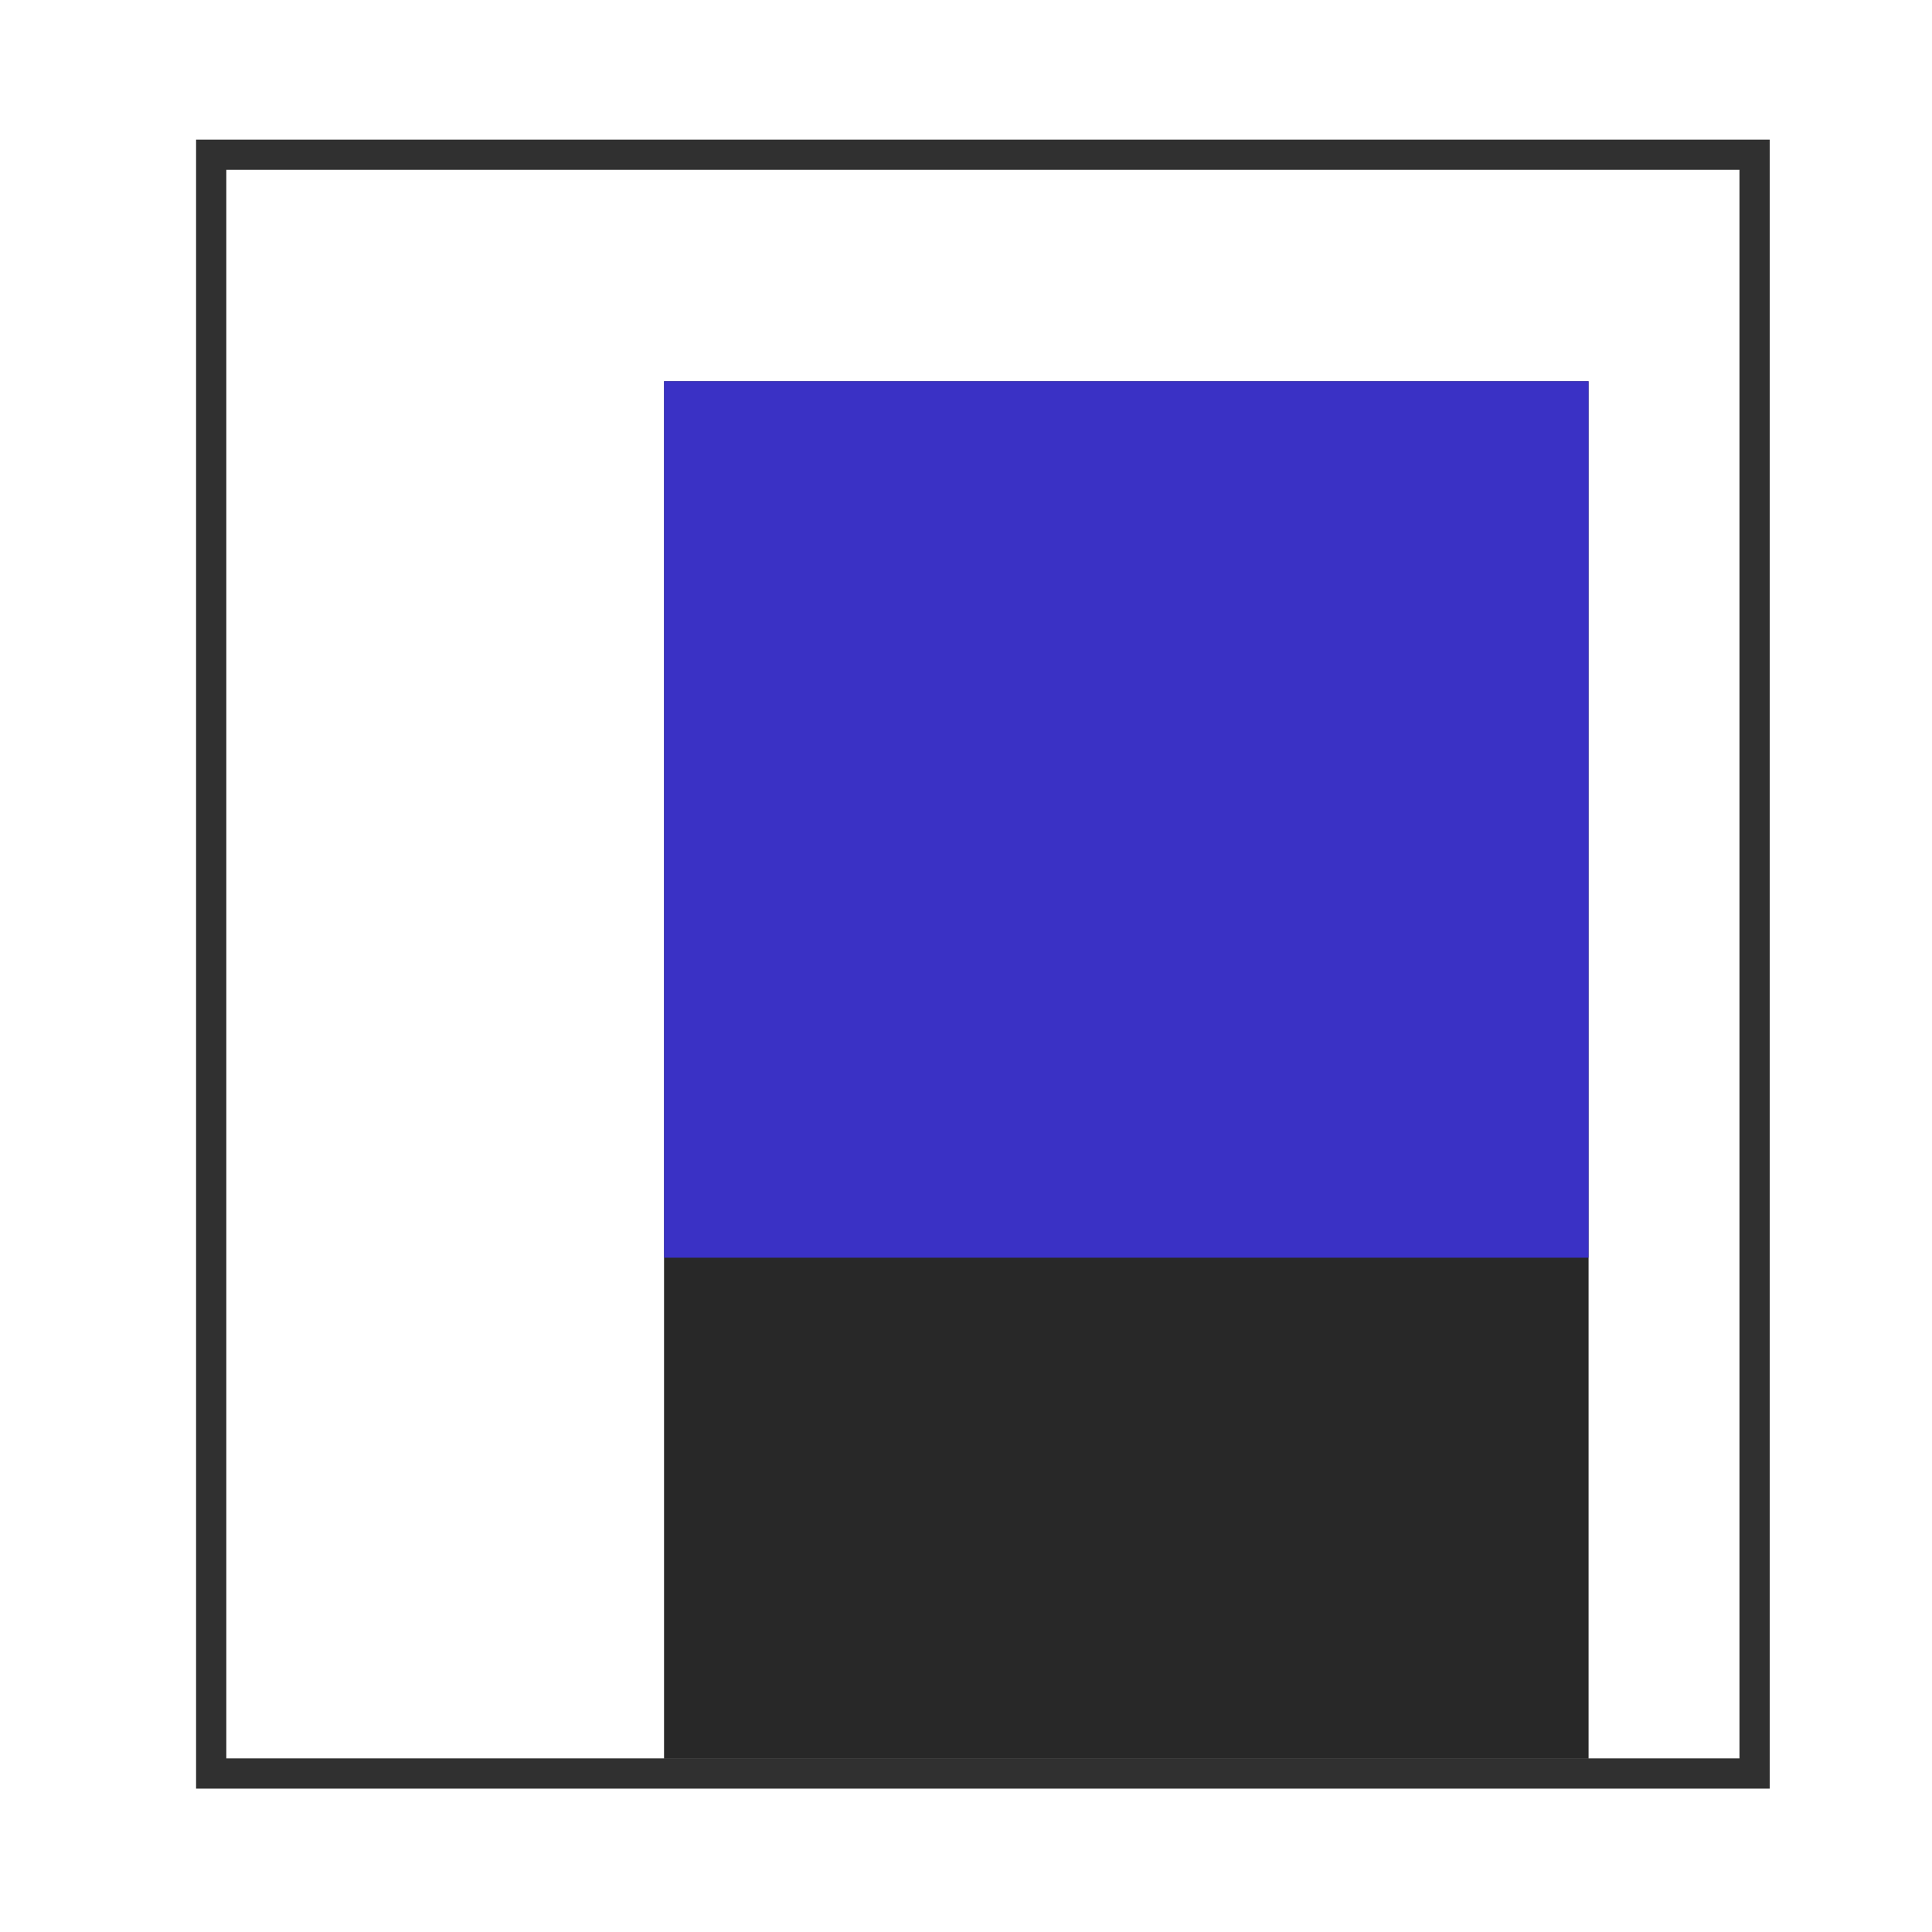 <?xml version="1.0" encoding="UTF-8" standalone="no"?>
<svg
   xmlns:dc="http://purl.org/dc/elements/1.1/"
   xmlns:cc="http://creativecommons.org/ns#"
   xmlns:rdf="http://www.w3.org/1999/02/22-rdf-syntax-ns#"
   xmlns:svg="http://www.w3.org/2000/svg"
   xmlns="http://www.w3.org/2000/svg"
   xmlns:sodipodi="http://sodipodi.sourceforge.net/DTD/sodipodi-0.dtd"
   xmlns:inkscape="http://www.inkscape.org/namespaces/inkscape"
   id="svg8"
   version="1.1"
   viewBox="0 0 16.933 16.933"
   height="64"
   width="64"
   sodipodi:docname="size_extend_height.svg"
   inkscape:version="0.92.4 (5da689c313, 2019-01-14)">
  <sodipodi:namedview
     pagecolor="#d5d5d5"
     bordercolor="#666666"
     borderopacity="1"
     objecttolerance="10"
     gridtolerance="10"
     guidetolerance="10"
     inkscape:pageopacity="1"
     inkscape:pageshadow="2"
     inkscape:window-width="1920"
     inkscape:window-height="1016"
     id="namedview823"
     showgrid="false"
     inkscape:zoom="8"
     inkscape:cx="29.281482"
     inkscape:cy="25.713374"
     inkscape:window-x="0"
     inkscape:window-y="27"
     inkscape:window-maximized="1"
     inkscape:current-layer="svg8"
     inkscape:showpageshadow="false"
     inkscape:pagecheckerboard="true"
     inkscape:snap-global="false" />
  <defs
     id="defs2" />
  <g
     id="g1412"
     transform="rotate(90,8.615,8.45)">
    <rect
       y="1.687"
       x="1.521"
       height="13.527"
       width="14.188"
       id="rect1384"
       style="opacity:0.851;fill:#000000;fill-opacity:0;stroke:#000000;stroke-width:0.265;stroke-linecap:square;stroke-linejoin:miter;stroke-miterlimit:4;stroke-dasharray:1.058, 0.265;stroke-dashoffset:2;stroke-opacity:0.953" />
    <rect
       style="opacity:0.851;fill:#000000;fill-opacity:0.99;stroke:none;stroke-width:0.73;stroke-linecap:square;stroke-linejoin:miter;stroke-miterlimit:4;stroke-dasharray:2.918, 0.73;stroke-dashoffset:7.559;stroke-opacity:0.953"
       id="rect1388"
       width="12.072"
       height="8.103"
       x="3.506"
       y="3.142" />
    <rect
       y="3.142"
       x="3.506"
       height="8.103"
       width="7.682"
       id="rect1386"
       style="opacity:0.851;fill:#3e33e2;fill-opacity:0.99;stroke:none;stroke-width:0.582;stroke-linecap:square;stroke-linejoin:miter;stroke-miterlimit:4;stroke-dasharray:2.328, 0.582;stroke-dashoffset:7.559;stroke-opacity:0.953" />
  </g>
</svg>
